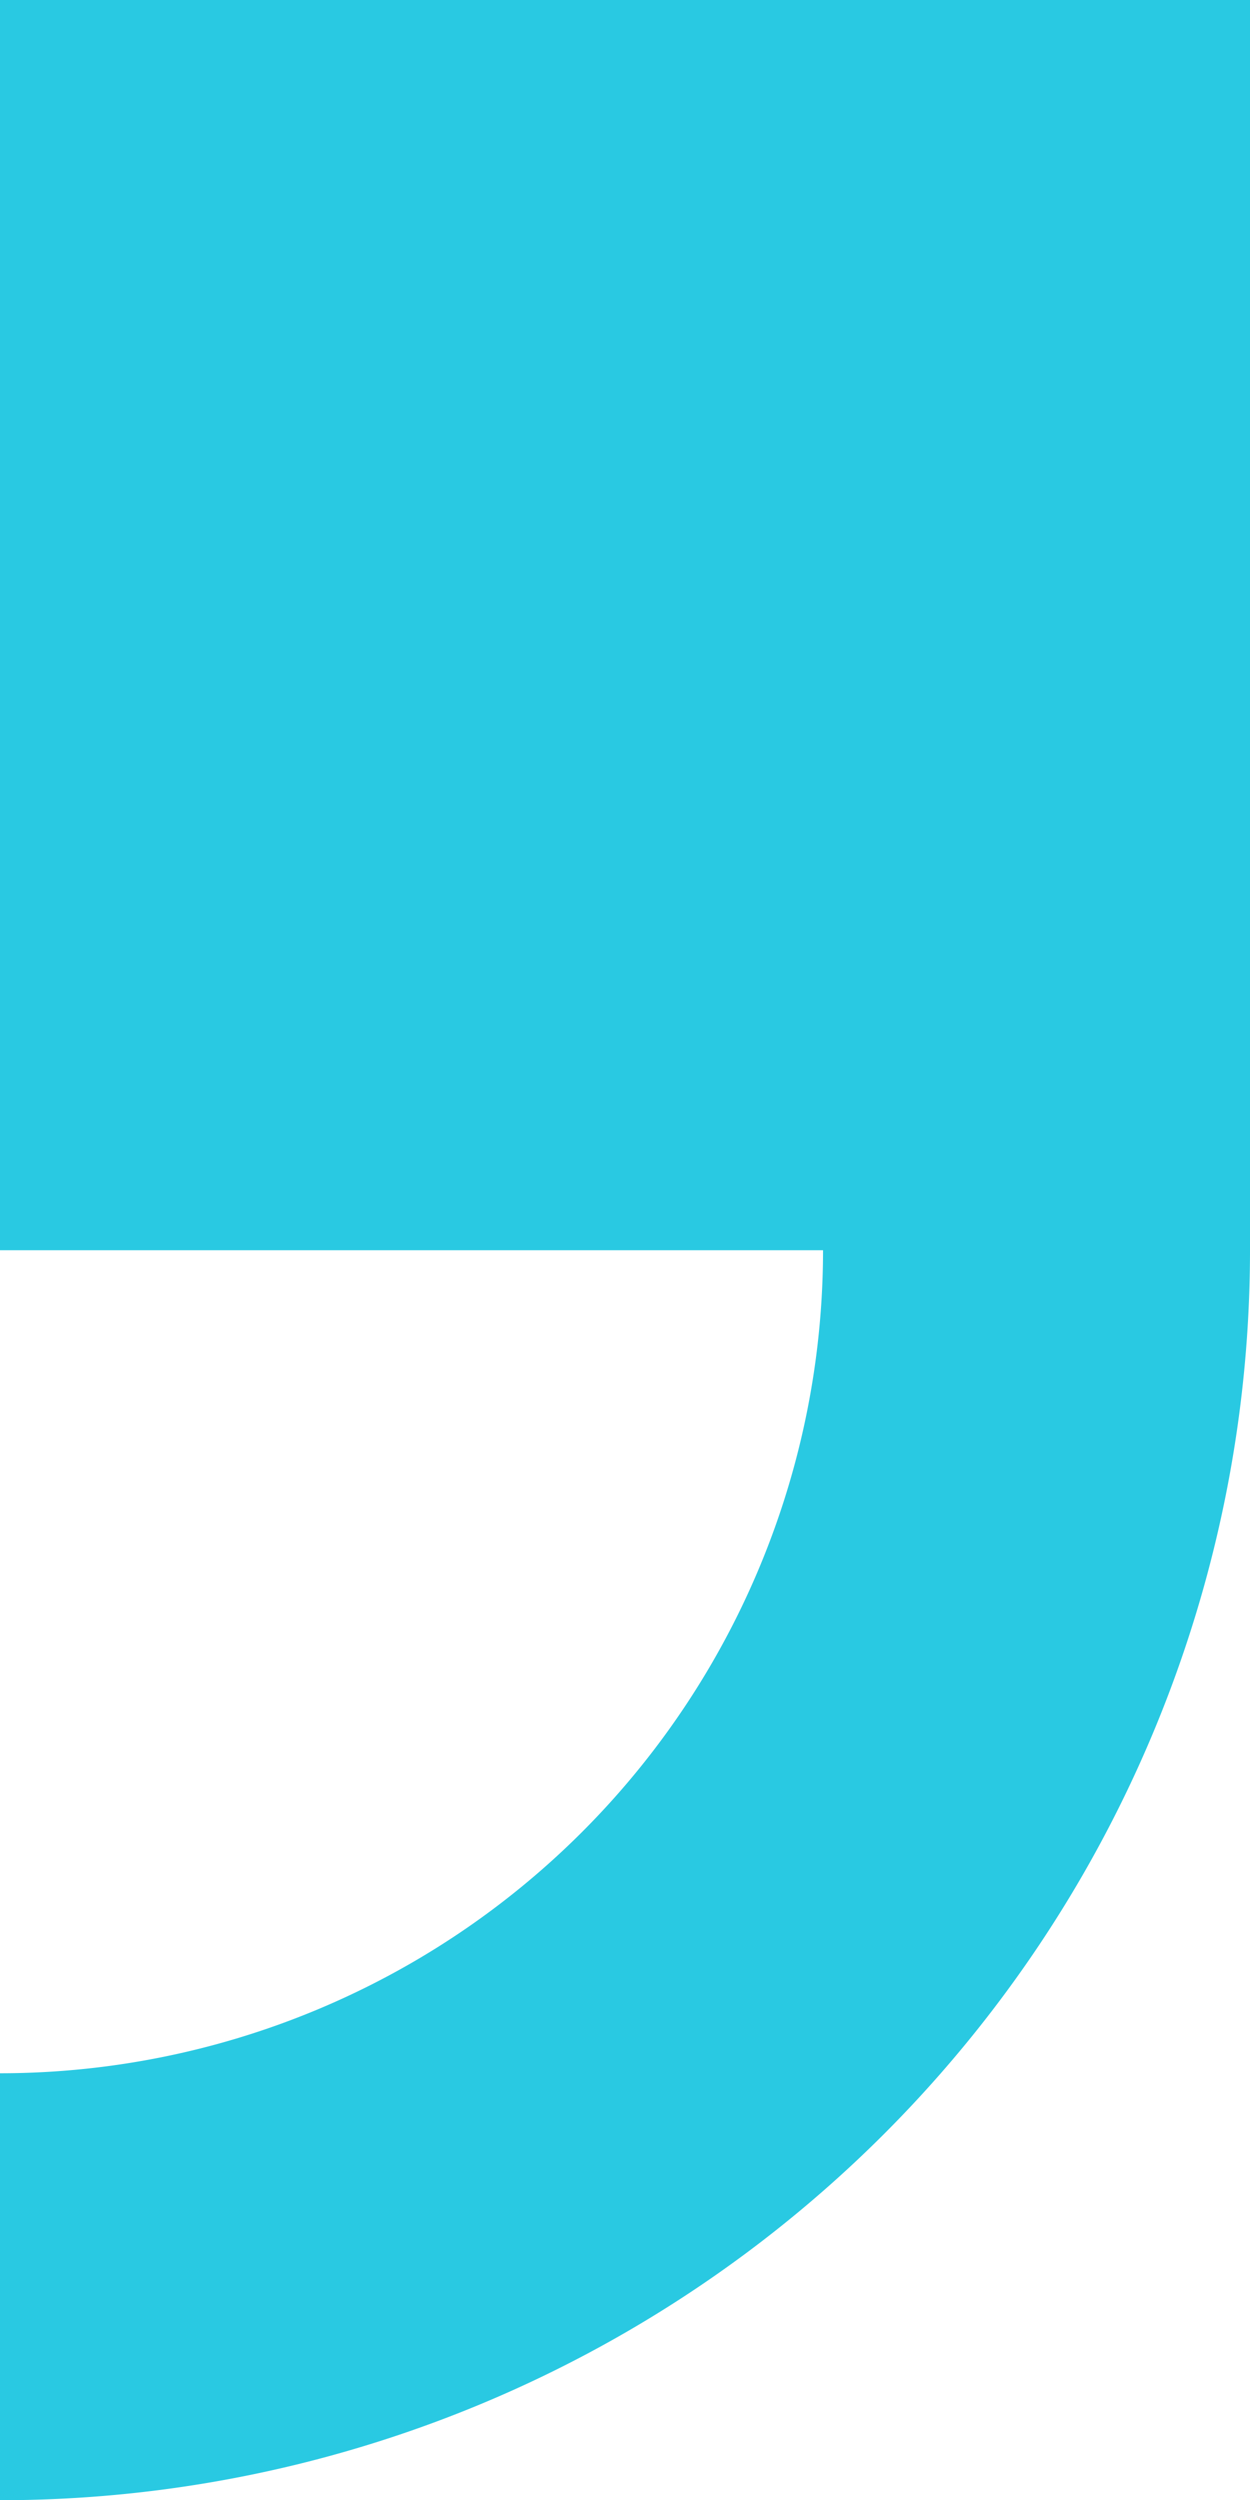 <svg xmlns="http://www.w3.org/2000/svg" width="66.522" height="133.056" viewBox="0 0 66.522 133.056">
  <path id="Path_42" data-name="Path 42" d="M149.838,481.721v22.722a66.519,66.519,0,0,0,66.522-66.522V371.387H149.838v66.534h43.8A43.811,43.811,0,0,1,149.838,481.721Z" transform="translate(-149.838 -371.387)" fill="#29c9e2"/>
</svg>
